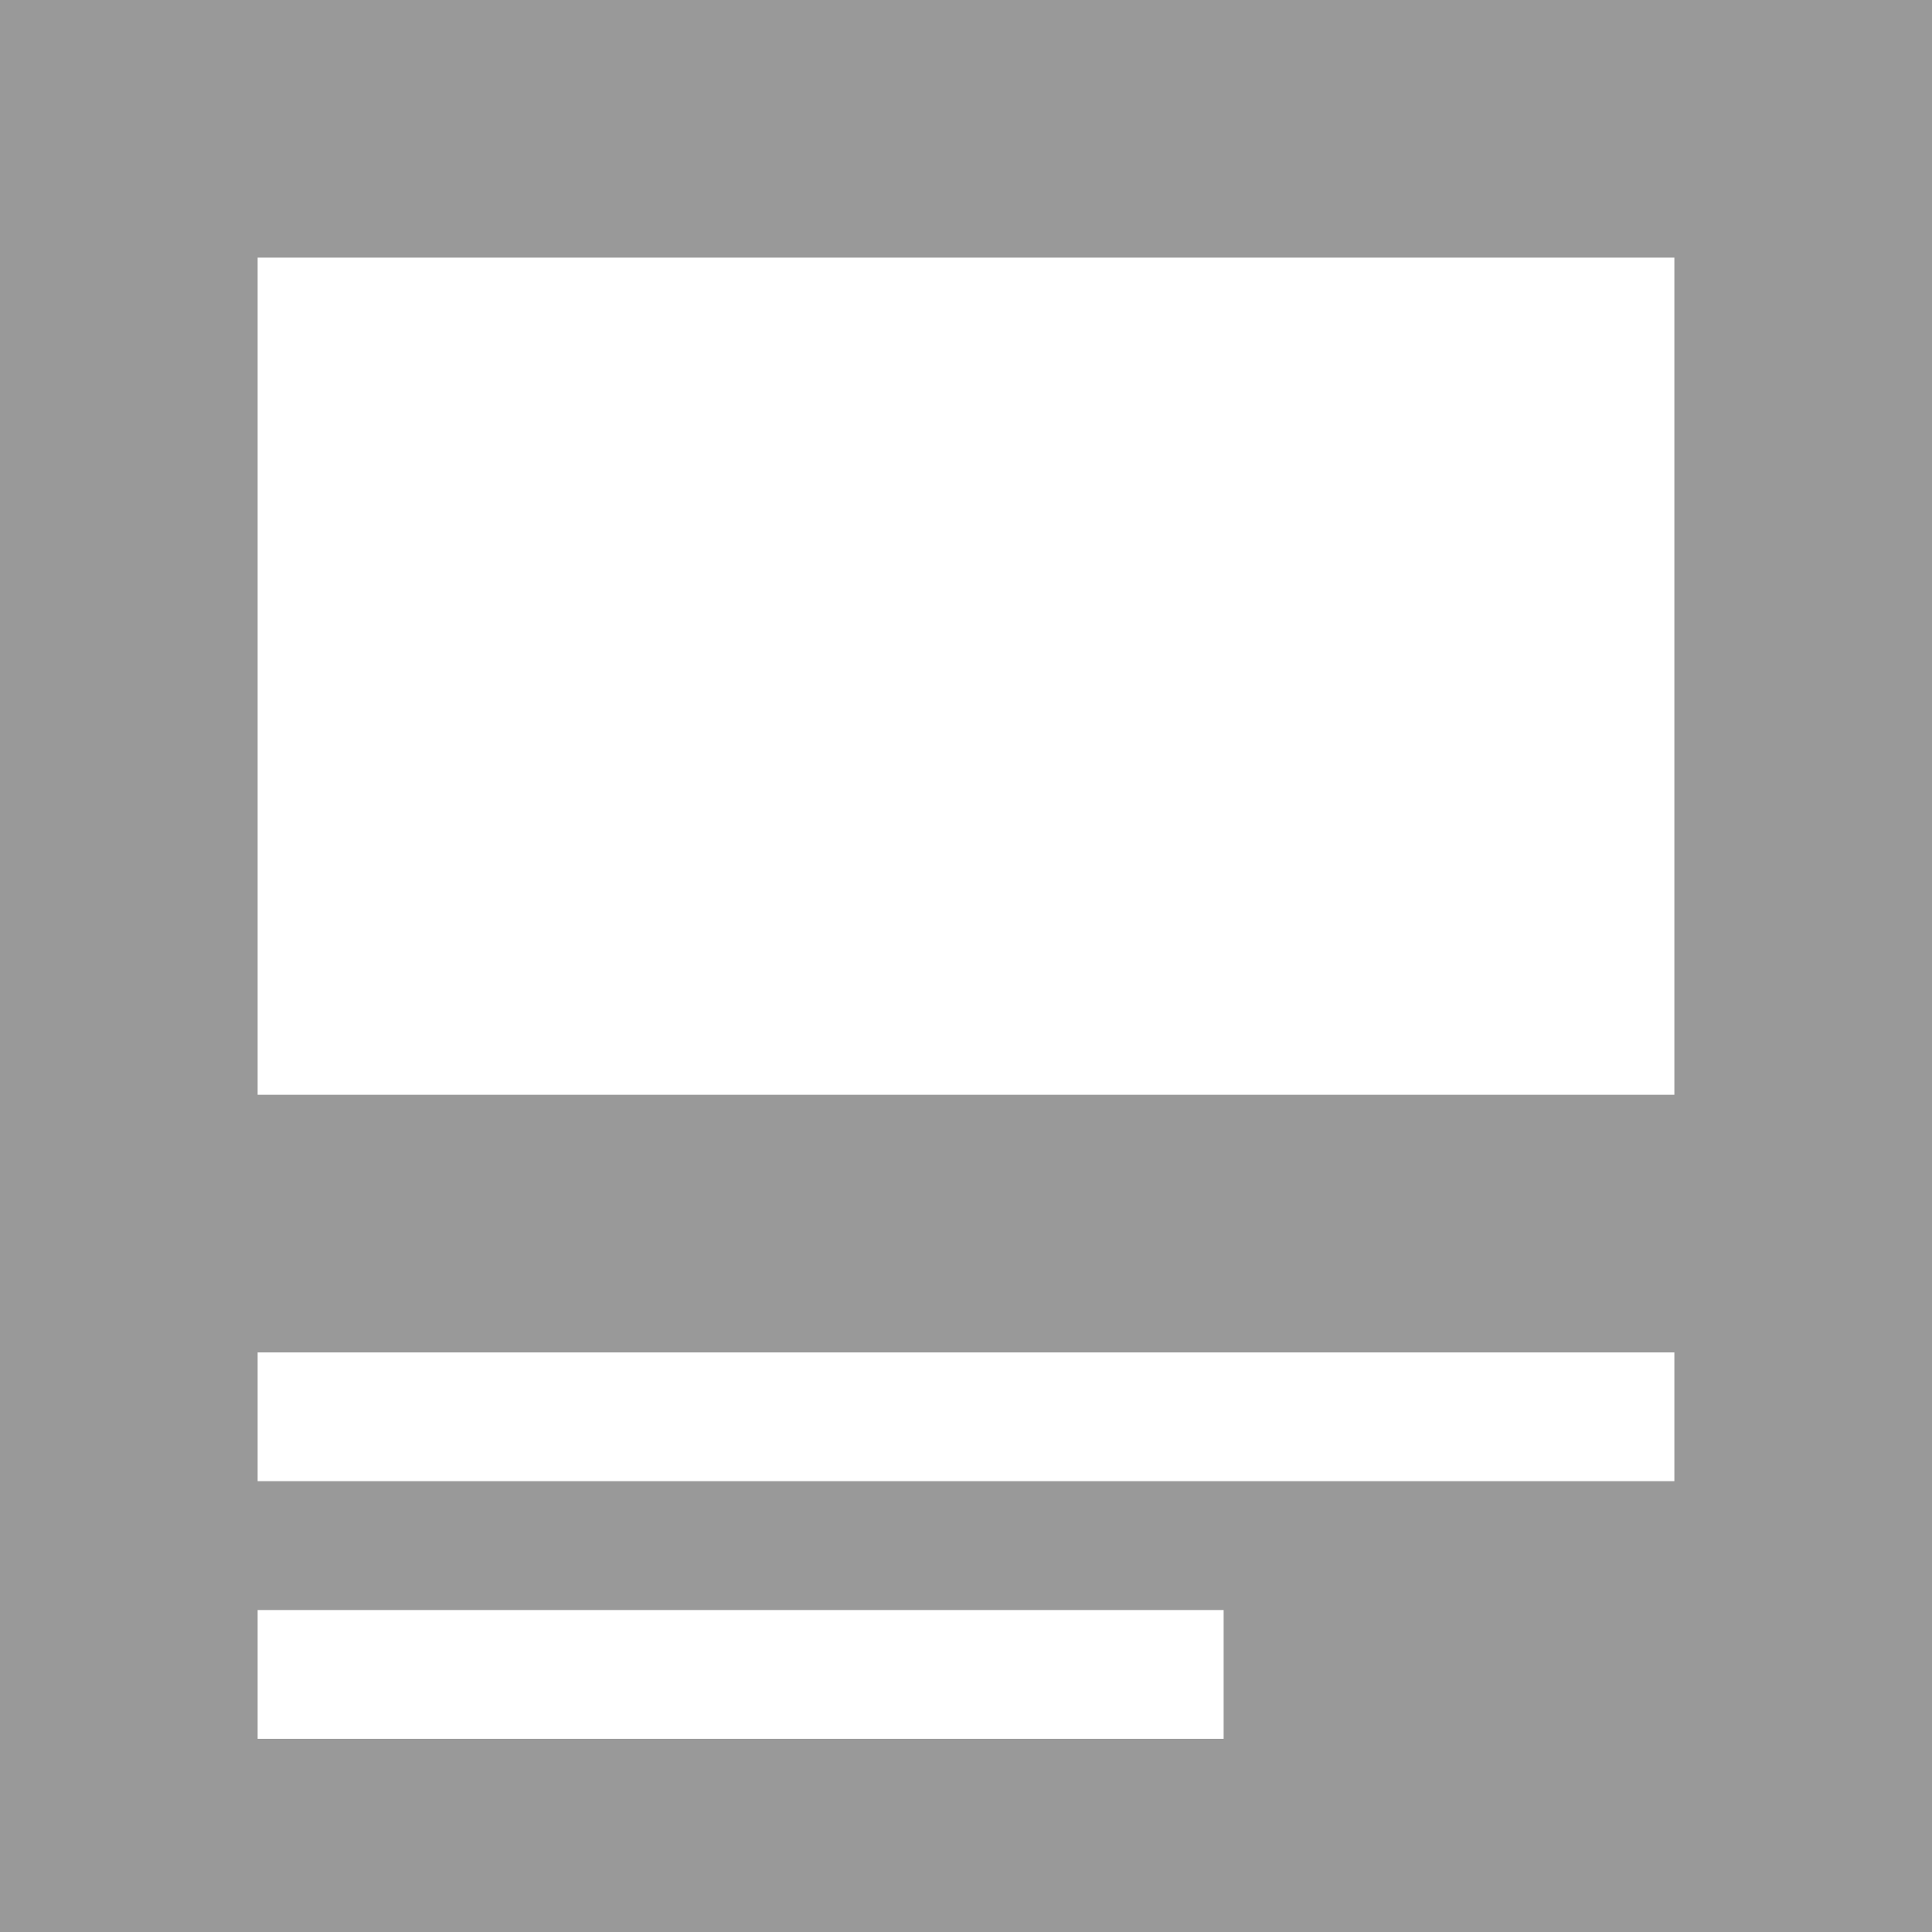 <?xml version="1.0" encoding="UTF-8"?>
<svg width="20px" height="20px" viewBox="0 0 20 20" version="1.1" xmlns="http://www.w3.org/2000/svg" xmlns:xlink="http://www.w3.org/1999/xlink">
    <!-- Generator: Sketch 49.2 (51160) - http://www.bohemiancoding.com/sketch -->
    <title>Combined Shape Copy</title>
    <desc>Created with Sketch.</desc>
    <defs></defs>
    <g id="Atoms-–-Desktop" stroke="none" stroke-width="1" fill="none" fill-rule="evenodd">
        <g id="Atoms" transform="translate(-730, -3072)" fill="#999999">
            <g id="Icons" transform="translate(130, 2622)">
                <g id="InputBox" transform="translate(400, 110)">
                    <g id="Primary-Button">
                        <g id="Side-Menu-Copy" transform="translate(0, 340)">
                            <path d="M200,0 L220,0 L220,20 L200,20 L200,0 Z M202.667,2.667 L202.667,11.333 L217.333,11.333 L217.333,2.667 L202.667,2.667 Z M202.667,14 L202.667,15.333 L217.333,15.333 L217.333,14 L202.667,14 Z M202.667,16.667 L202.667,18 L212.667,18 L212.667,16.667 L202.667,16.667 Z" id="Combined-Shape-Copy"></path>
                        </g>
                    </g>
                </g>
            </g>
        </g>
    </g>
</svg>